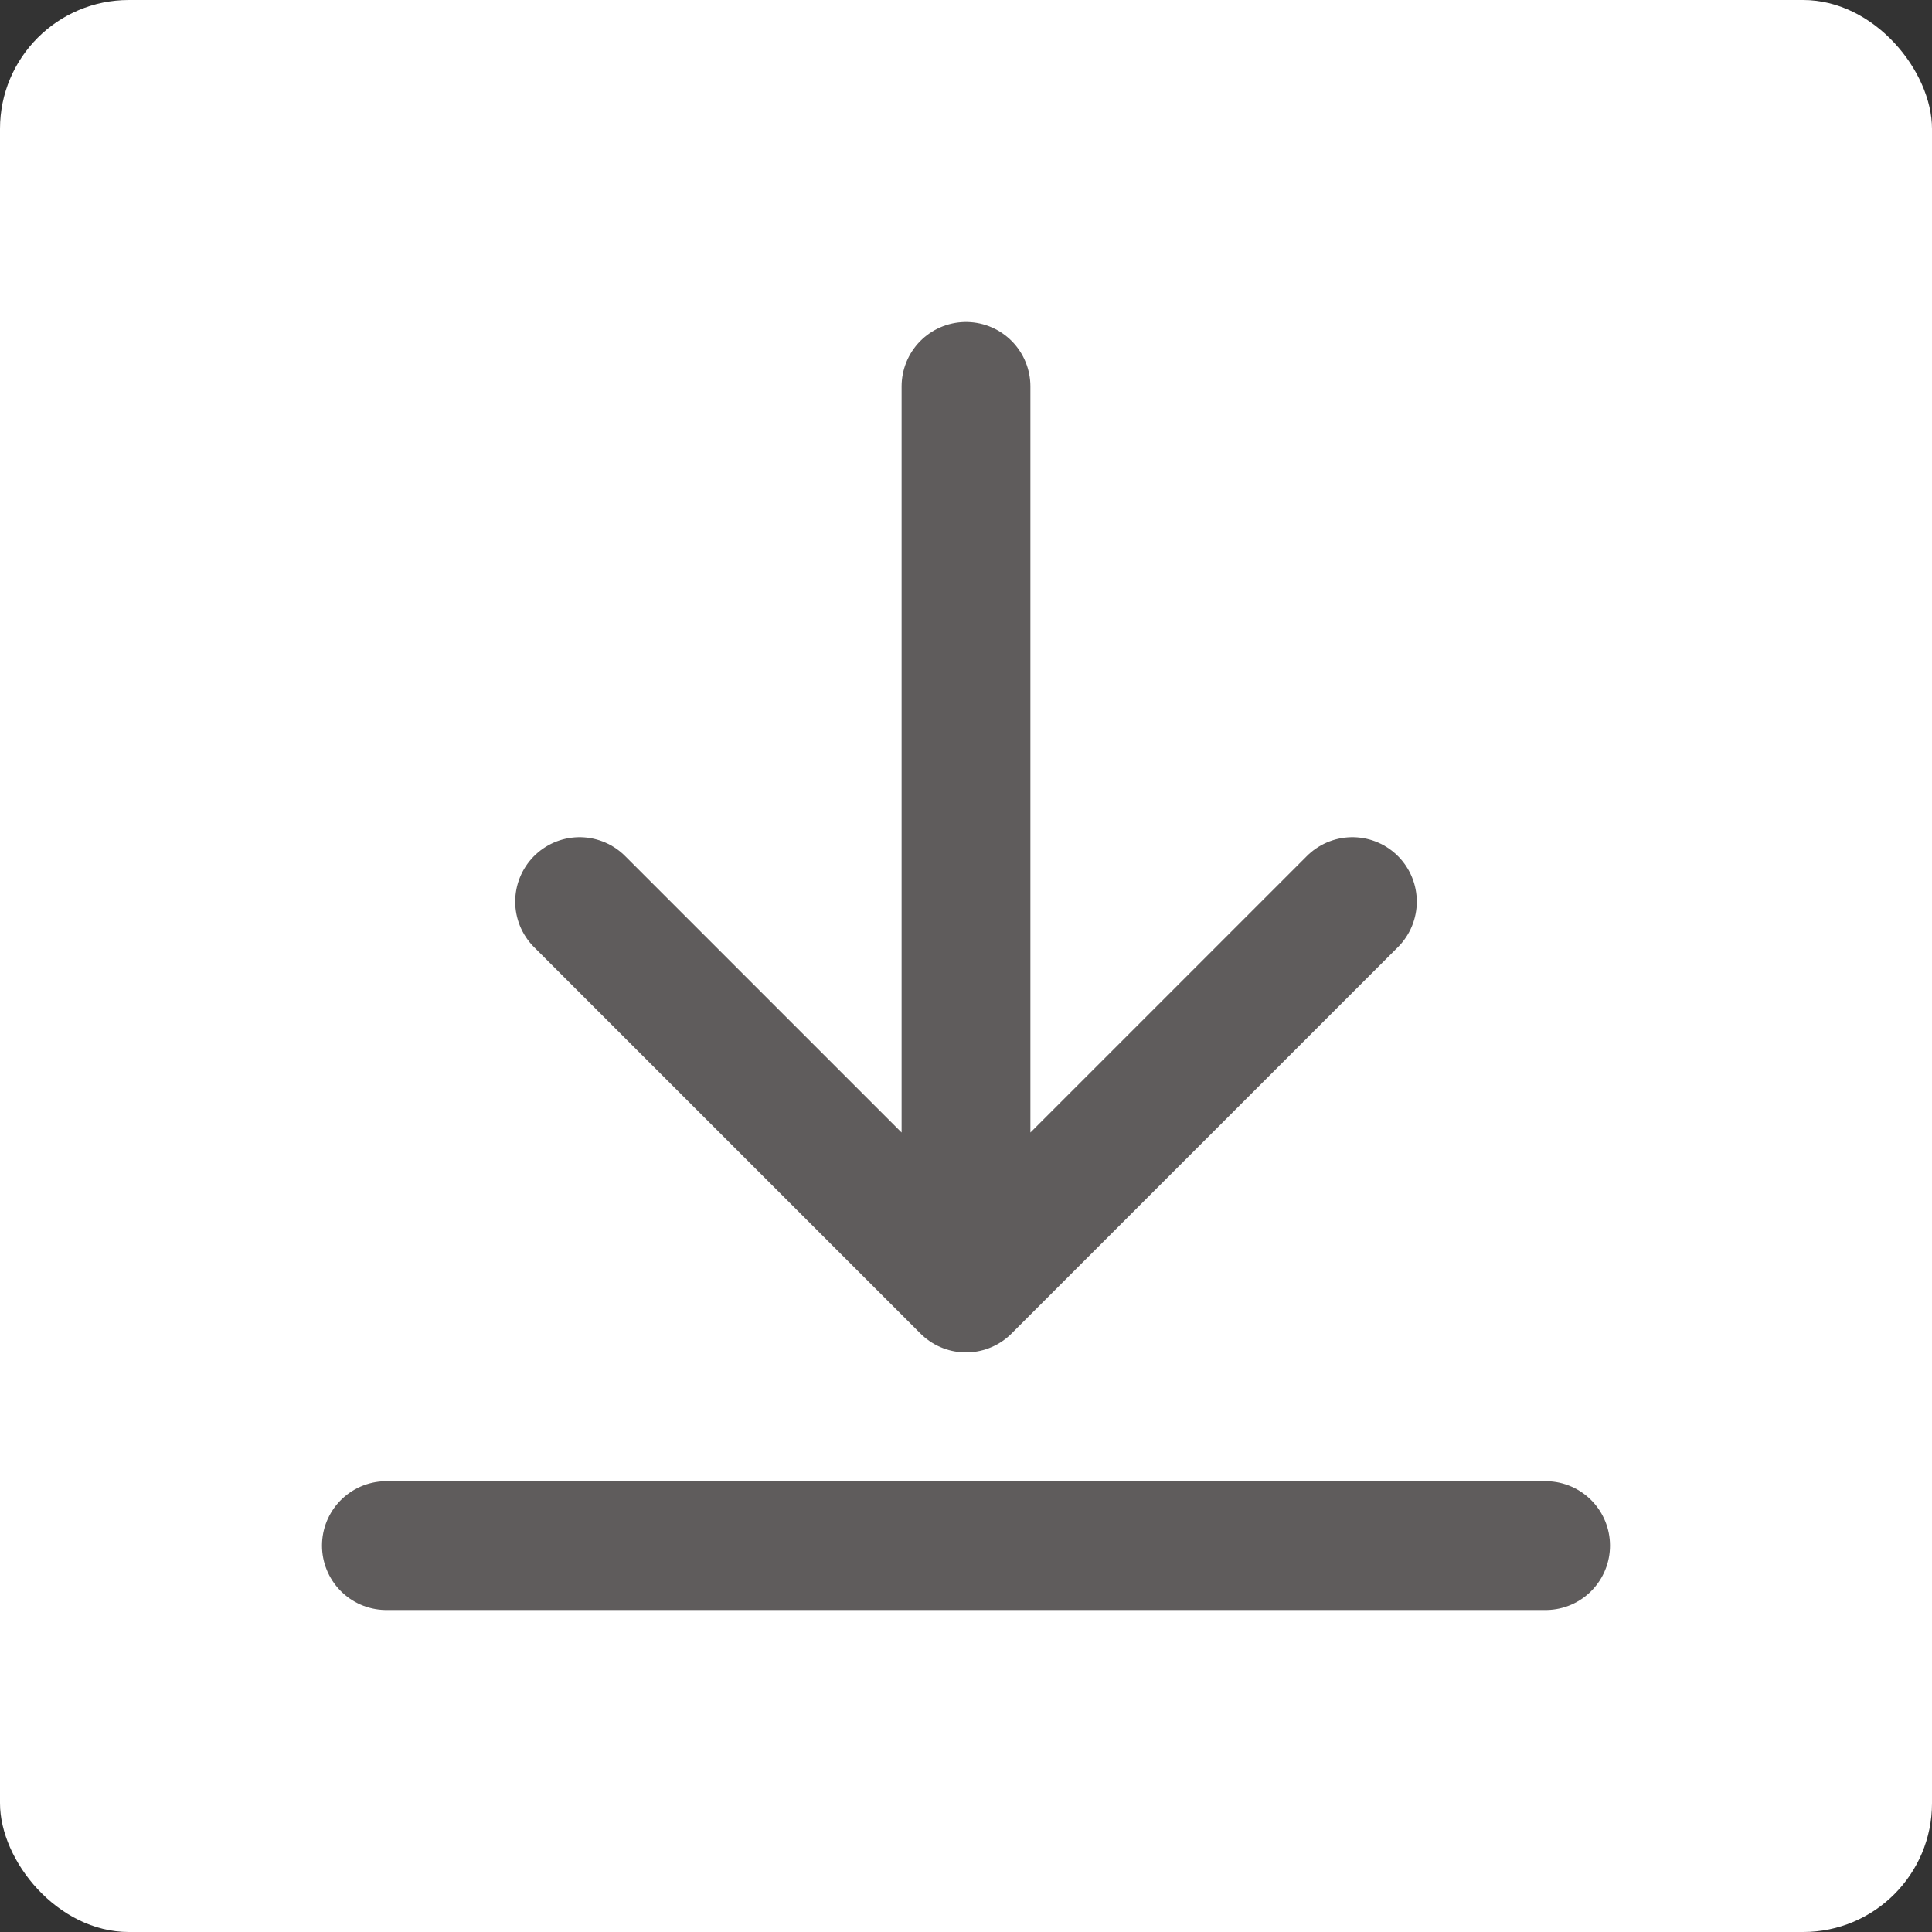<svg width="30" height="30" viewBox="0 0 30 30" fill="none" xmlns="http://www.w3.org/2000/svg">
<rect x="0" y="0" width="30" height="30" fill="#333333" stroke="none"/>
<rect width="30" height="30" rx="2" fill="white"/>
<path d="M24 24H6M21 14L15 20M15 20L9 14M15 20V6" stroke="#5F5C5C" stroke-width="2" stroke-linecap="round" stroke-linejoin="round"/>
</svg>
